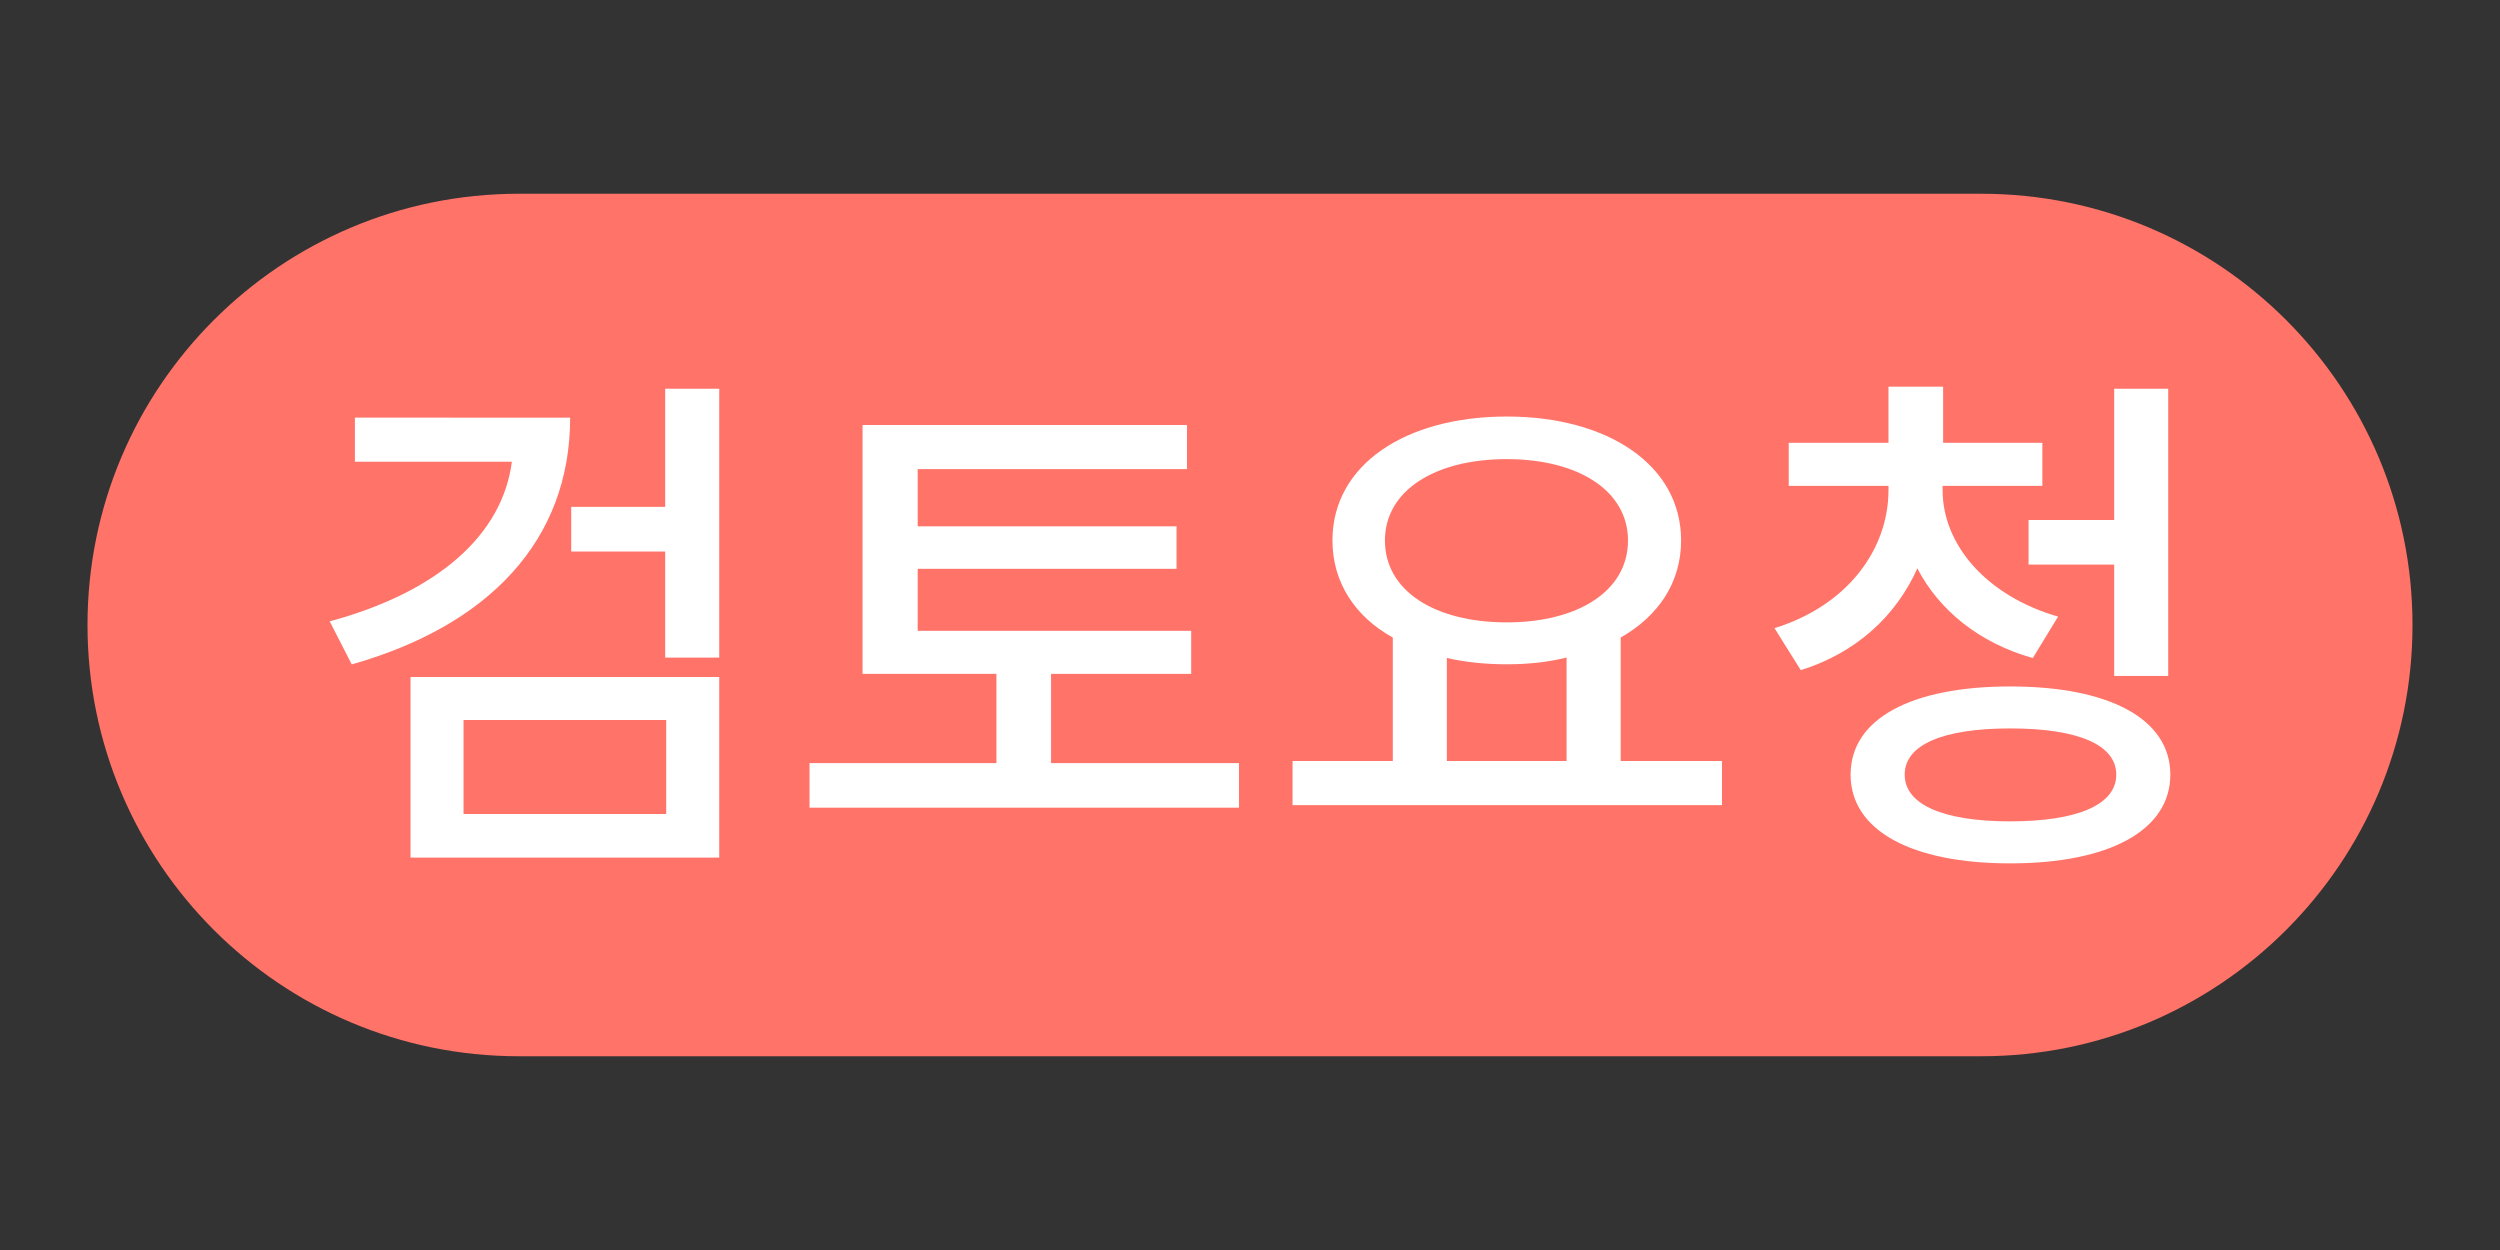 <svg width="100" height="50" viewBox="0 0 100 50" xmlns="http://www.w3.org/2000/svg">
<rect x="0" y="0" width="100" height="50" fill="#333333" stroke="none"/>
<rect fill="none" width="100" height="50"/>  
<path fill="#FF7368" d="M96.5,25c0,9.527-7.723,17.25-17.25,17.25h-58.5C11.223,42.25,3.5,34.527,3.5,25l0,0

							c0-9.526,7.723-17.25,17.25-17.25h58.5C88.777,7.75,96.5,15.474,96.5,25L96.5,25z"/>

							<path fill="#FFFFFF" d="M22.806,16.706c0,4.914-3.255,8.316-8.736,9.87l-0.882-1.722c4.347-1.177,6.909-3.466,7.287-6.385

								h-6.279v-1.764L22.806,16.706L22.806,16.706z M16.421,27.08H28.77v7.224H16.421V27.08z M18.542,32.561h8.106v-3.76h-8.106

								V32.561z M28.77,15.55v10.753h-2.163v-4.243h-3.759v-1.784h3.759V15.55H28.77z"/>

							<polygon fill="#FFFFFF" points="49.56,30.524 49.56,32.307 32.381,32.307 32.381,30.524 39.857,30.524 39.857,26.954 

								34.502,26.954 34.502,17 47.48,17 47.48,18.764 36.708,18.764 36.708,21.053 47.061,21.053 47.061,22.753 36.708,22.753 

								36.708,25.232 47.648,25.232 47.648,26.955 42.042,26.955 42.042,30.524 "/>

							<path fill="#FFFFFF" d="M68.88,30.44v1.764H51.702V30.44h4.01v-4.938c-1.512-0.84-2.414-2.205-2.414-3.885

								c0-3.024,2.918-4.956,6.973-4.956c4.031,0,6.973,1.932,6.973,4.956c0,1.68-0.904,3.023-2.416,3.885v4.938H68.88z

								 M55.397,21.62c0,2.016,1.996,3.275,4.873,3.275c2.854,0,4.85-1.26,4.85-3.275c0-1.995-1.994-3.255-4.85-3.255

								C57.394,18.364,55.397,19.625,55.397,21.62z M57.876,30.44h4.787V26.3c-0.734,0.188-1.553,0.272-2.393,0.272

								s-1.66-0.084-2.396-0.252v4.119H57.876z"/>

							<path fill="#FFFFFF" d="M81.312,26.323c-2.162-0.608-3.76-1.932-4.619-3.59c-0.84,1.89-2.438,3.381-4.662,4.073l-1.051-1.68

								c2.92-0.903,4.559-3.15,4.559-5.522v-0.169h-3.99v-1.722h3.99v-2.247h2.186v2.247h3.969v1.722h-3.99v0.169

								c0,2.162,1.721,4.221,4.619,5.061L81.312,26.323z M86.813,30.985c0,2.227-2.436,3.55-6.404,3.55

								c-3.967,0-6.385-1.323-6.385-3.55c0-2.228,2.416-3.527,6.385-3.527S86.813,28.759,86.813,30.985z M84.651,30.985

								c0-1.196-1.533-1.848-4.242-1.848c-2.688,0-4.221,0.649-4.221,1.848c0,1.197,1.533,1.869,4.221,1.869

								C83.118,32.854,84.651,32.182,84.651,30.985z M84.567,20.8v-5.25h2.162v11.487h-2.162v-4.452h-3.424V20.8H84.567z"/>

</svg>